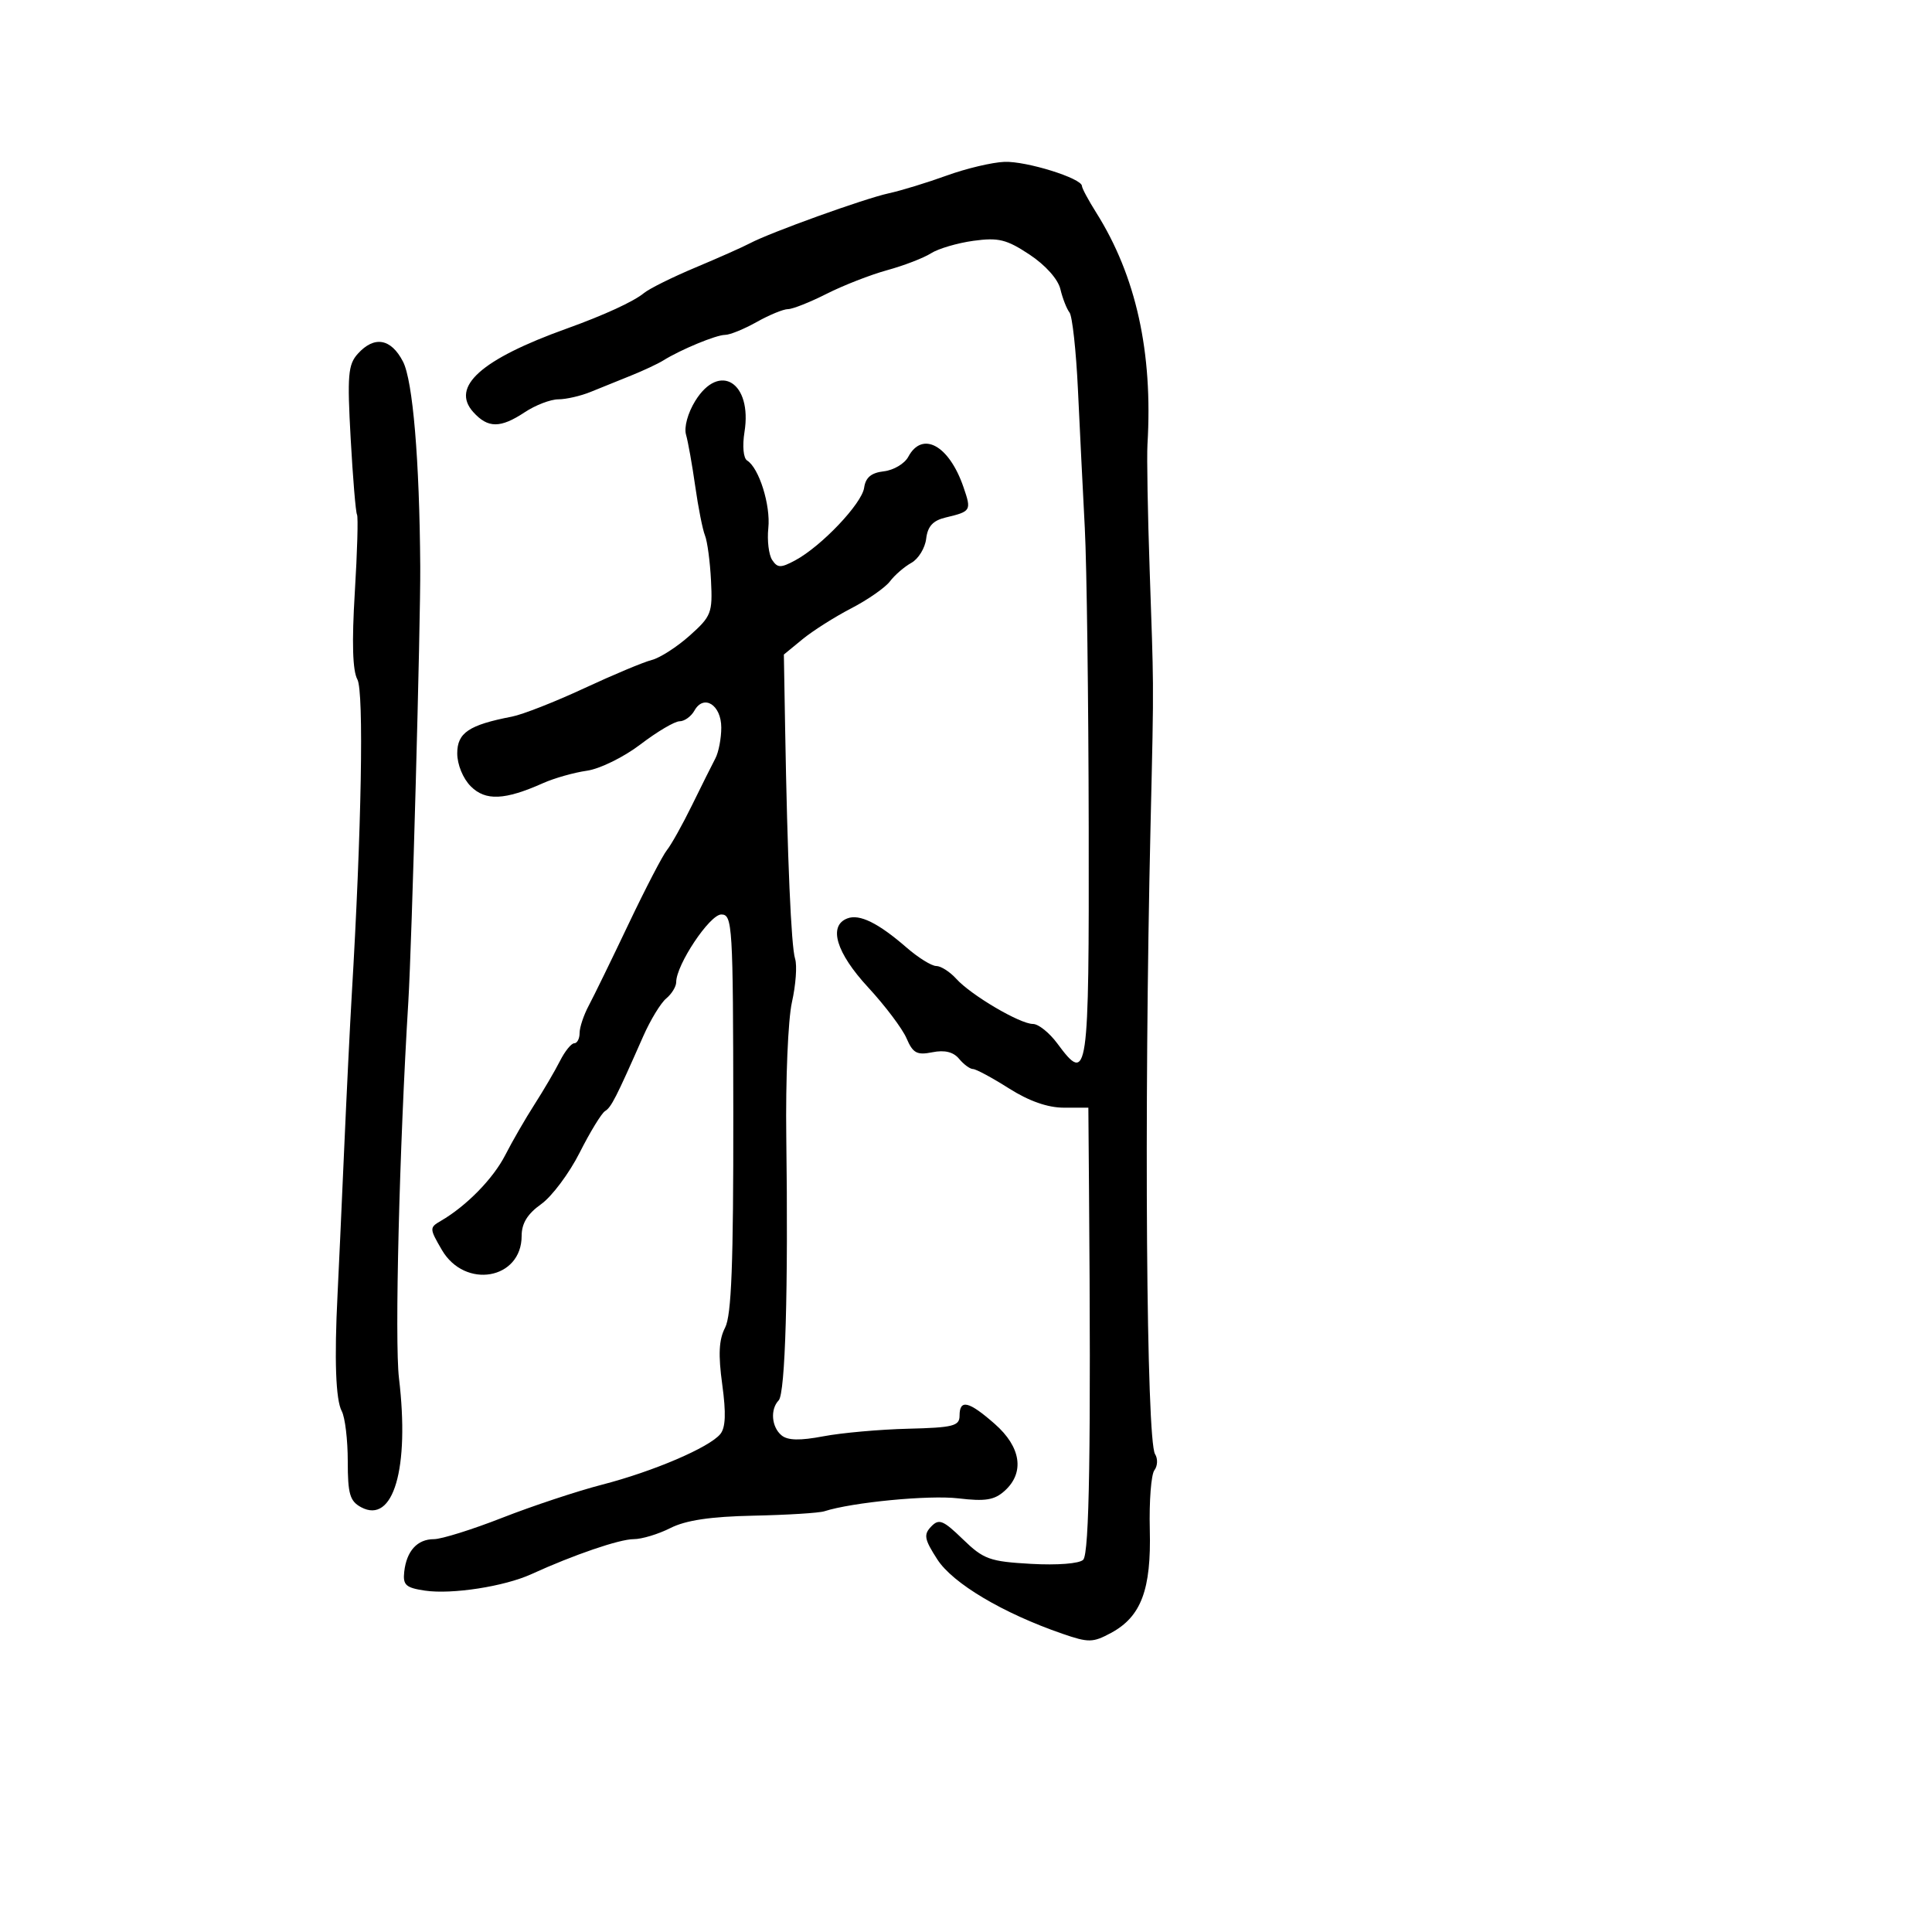 <svg xmlns="http://www.w3.org/2000/svg" width="300" height="300" viewBox="0 0 300 300" version="1.1">
  <defs/>
  <path d="M107.96,62.25 C111.717,56.177 116.831,59.403 115.604,67.073 C115.255,69.259 115.429,71.147 116.013,71.508 C117.861,72.65 119.678,78.441 119.305,82 C119.103,83.925 119.373,86.154 119.904,86.954 C120.735,88.205 121.232,88.214 123.464,87.019 C127.528,84.844 133.831,78.211 134.182,75.74 C134.409,74.139 135.285,73.41 137.25,73.184 C138.763,73.009 140.466,71.997 141.036,70.934 C143.217,66.858 147.373,69.135 149.605,75.628 C150.869,79.304 150.805,79.412 146.816,80.364 C144.868,80.829 144.046,81.73 143.816,83.652 C143.642,85.107 142.607,86.794 141.515,87.399 C140.424,88.005 138.93,89.296 138.196,90.268 C137.461,91.241 134.755,93.128 132.18,94.462 C129.606,95.796 126.199,97.956 124.609,99.262 L121.718,101.637 L121.915,113.068 C122.265,133.383 122.851,146.956 123.463,148.884 C123.792,149.919 123.57,152.957 122.969,155.633 C122.368,158.312 121.975,167.693 122.093,176.5 C122.412,200.154 121.945,216.375 120.912,217.45 C119.576,218.842 119.799,221.589 121.355,222.879 C122.316,223.677 124.204,223.72 127.862,223.026 C130.696,222.489 136.612,221.96 141.007,221.852 C148.011,221.68 149,221.429 149,219.828 C149,217.222 150.422,217.554 154.465,221.104 C158.546,224.687 159.139,228.659 156.015,231.486 C154.416,232.934 153.019,233.162 148.816,232.665 C144.254,232.124 132.347,233.272 128,234.67 C127.175,234.936 122.225,235.243 117,235.353 C110.315,235.493 106.491,236.063 104.096,237.276 C102.224,238.224 99.654,239 98.383,239 C96.192,239 89.054,241.444 82.5,244.437 C78.321,246.346 70.171,247.608 66,246.993 C63.01,246.551 62.539,246.125 62.768,244.068 C63.129,240.832 64.795,239 67.379,239 C68.553,239 73.336,237.503 78.007,235.672 C82.678,233.842 89.65,231.531 93.5,230.536 C101.445,228.483 110.112,224.775 111.844,222.688 C112.672,221.69 112.76,219.452 112.149,214.979 C111.511,210.32 111.627,208.02 112.591,206.161 C113.584,204.248 113.889,196.269 113.866,172.823 C113.836,143.62 113.739,142 112.003,142 C110.207,142 105,149.81 105,152.504 C105,153.192 104.303,154.334 103.45,155.041 C102.598,155.748 100.991,158.391 99.878,160.914 C95.655,170.489 94.919,171.932 93.951,172.53 C93.403,172.869 91.629,175.772 90.009,178.983 C88.388,182.193 85.698,185.791 84.031,186.978 C81.902,188.494 81,189.963 81,191.913 C81,198.694 72.186,200.23 68.604,194.074 C66.674,190.758 66.67,190.614 68.46,189.574 C72.432,187.266 76.588,183.017 78.464,179.345 C79.544,177.23 81.582,173.7 82.994,171.5 C84.406,169.3 86.186,166.262 86.95,164.75 C87.713,163.238 88.712,162 89.169,162 C89.626,162 90,161.282 90,160.404 C90,159.527 90.639,157.614 91.419,156.154 C92.199,154.694 94.978,149 97.593,143.5 C100.208,138 102.894,132.825 103.562,132 C104.23,131.175 105.989,128.025 107.471,125 C108.953,121.975 110.578,118.719 111.083,117.764 C111.587,116.809 112,114.657 112,112.982 C112,109.451 109.286,107.737 107.827,110.346 C107.317,111.255 106.282,112 105.527,112 C104.771,112 102.042,113.612 99.461,115.582 C96.868,117.561 93.143,119.393 91.134,119.677 C89.135,119.96 86.073,120.827 84.33,121.604 C78.375,124.26 75.392,124.392 73.104,122.104 C71.893,120.893 71,118.717 71,116.975 C71,113.787 72.822,112.565 79.5,111.275 C81.15,110.956 86.192,108.977 90.704,106.878 C95.216,104.779 99.941,102.801 101.204,102.482 C102.467,102.164 105.115,100.463 107.088,98.702 C110.458,95.695 110.66,95.174 110.405,90.146 C110.256,87.201 109.835,84.051 109.469,83.146 C109.103,82.241 108.421,78.8 107.954,75.5 C107.486,72.2 106.844,68.6 106.527,67.5 C106.194,66.345 106.8,64.127 107.96,62.25 Z M147,27.262 C150.025,26.164 154.06,25.206 155.967,25.133 C159.381,25.002 167.996,27.688 168.004,28.886 C168.006,29.224 168.999,31.075 170.211,33 C176.408,42.842 179.032,54.697 178.178,69 C178.063,70.925 178.216,79.7 178.519,88.5 C178.828,97.507 178.993,101.802 179.028,106.098 C179.068,111.093 178.934,116.09 178.649,128.5 C177.632,172.733 178.003,223.643 179.357,225.794 C179.806,226.505 179.759,227.63 179.255,228.294 C178.75,228.957 178.429,233.1 178.54,237.5 C178.778,246.842 177.204,251.037 172.513,253.563 C169.696,255.08 169.04,255.091 164.964,253.685 C155.742,250.503 147.95,245.873 145.547,242.146 C143.529,239.017 143.393,238.294 144.589,237.045 C145.8,235.78 146.442,236.037 149.514,239.014 C152.732,242.133 153.674,242.473 160.106,242.836 C164.191,243.067 167.601,242.799 168.199,242.201 C169.156,241.244 169.417,224.628 169.101,184.75 L169,172 L165.196,172 C162.687,172 159.781,170.979 156.661,169 C154.059,167.35 151.551,166 151.088,166 C150.624,166 149.652,165.286 148.928,164.414 C148.038,163.341 146.693,163.011 144.776,163.395 C142.382,163.874 141.757,163.536 140.767,161.231 C140.122,159.729 137.435,156.164 134.797,153.31 C129.842,147.948 128.579,143.759 131.572,142.611 C133.467,141.884 136.373,143.315 140.785,147.147 C142.591,148.716 144.659,150 145.38,150 C146.1,150 147.501,150.896 148.492,151.991 C150.791,154.532 158.382,159 160.398,159 C161.246,159 162.949,160.365 164.182,162.032 C168.945,168.474 169.115,167.304 169.054,128.5 C169.023,108.7 168.75,87.775 168.448,82 C168.145,76.225 167.666,66.56 167.383,60.523 C167.1,54.486 166.51,49.086 166.072,48.523 C165.634,47.96 164.996,46.327 164.655,44.894 C164.287,43.347 162.34,41.167 159.865,39.529 C156.301,37.171 155.036,36.86 151.163,37.391 C148.67,37.733 145.701,38.606 144.565,39.332 C143.429,40.057 140.375,41.235 137.777,41.948 C135.179,42.661 130.94,44.315 128.357,45.622 C125.774,46.93 123.076,48 122.361,48 C121.646,48 119.458,48.9 117.5,50 C115.542,51.1 113.333,52 112.592,52 C111.214,52 105.695,54.283 103,55.967 C102.175,56.483 99.925,57.538 98,58.312 C96.075,59.086 93.241,60.232 91.703,60.859 C90.165,61.487 87.915,62.003 86.703,62.007 C85.491,62.01 83.15,62.907 81.5,64 C77.701,66.516 75.776,66.515 73.496,63.996 C69.935,60.06 74.701,55.797 88,51.022 C93.793,48.942 98.412,46.817 100,45.502 C100.825,44.819 104.425,43.034 108,41.535 C111.575,40.037 115.368,38.35 116.429,37.786 C119.572,36.114 134.217,30.84 138,30.018 C139.925,29.599 143.975,28.359 147,27.262 Z M55.569,54.924 C58.124,52.101 60.717,52.553 62.575,56.145 C64.109,59.11 65.145,71.429 65.255,88 C65.313,96.759 63.946,146.707 63.407,155.5 C62.013,178.267 61.267,208.26 61.952,214 C63.627,228.029 61.082,236.72 56.083,234.045 C54.326,233.104 54,231.986 54,226.899 C54,223.582 53.581,220.085 53.068,219.127 C52.127,217.37 51.901,211.108 52.414,201 C52.567,197.975 53.019,188.075 53.417,179 C53.816,169.925 54.357,158.9 54.619,154.5 C56.139,128.939 56.524,107.371 55.493,105.5 C54.749,104.15 54.619,99.764 55.093,92 C55.48,85.675 55.633,80.232 55.435,79.905 C55.236,79.578 54.794,74.256 54.451,68.079 C53.906,58.254 54.046,56.606 55.569,54.924 Z"/>
</svg>

